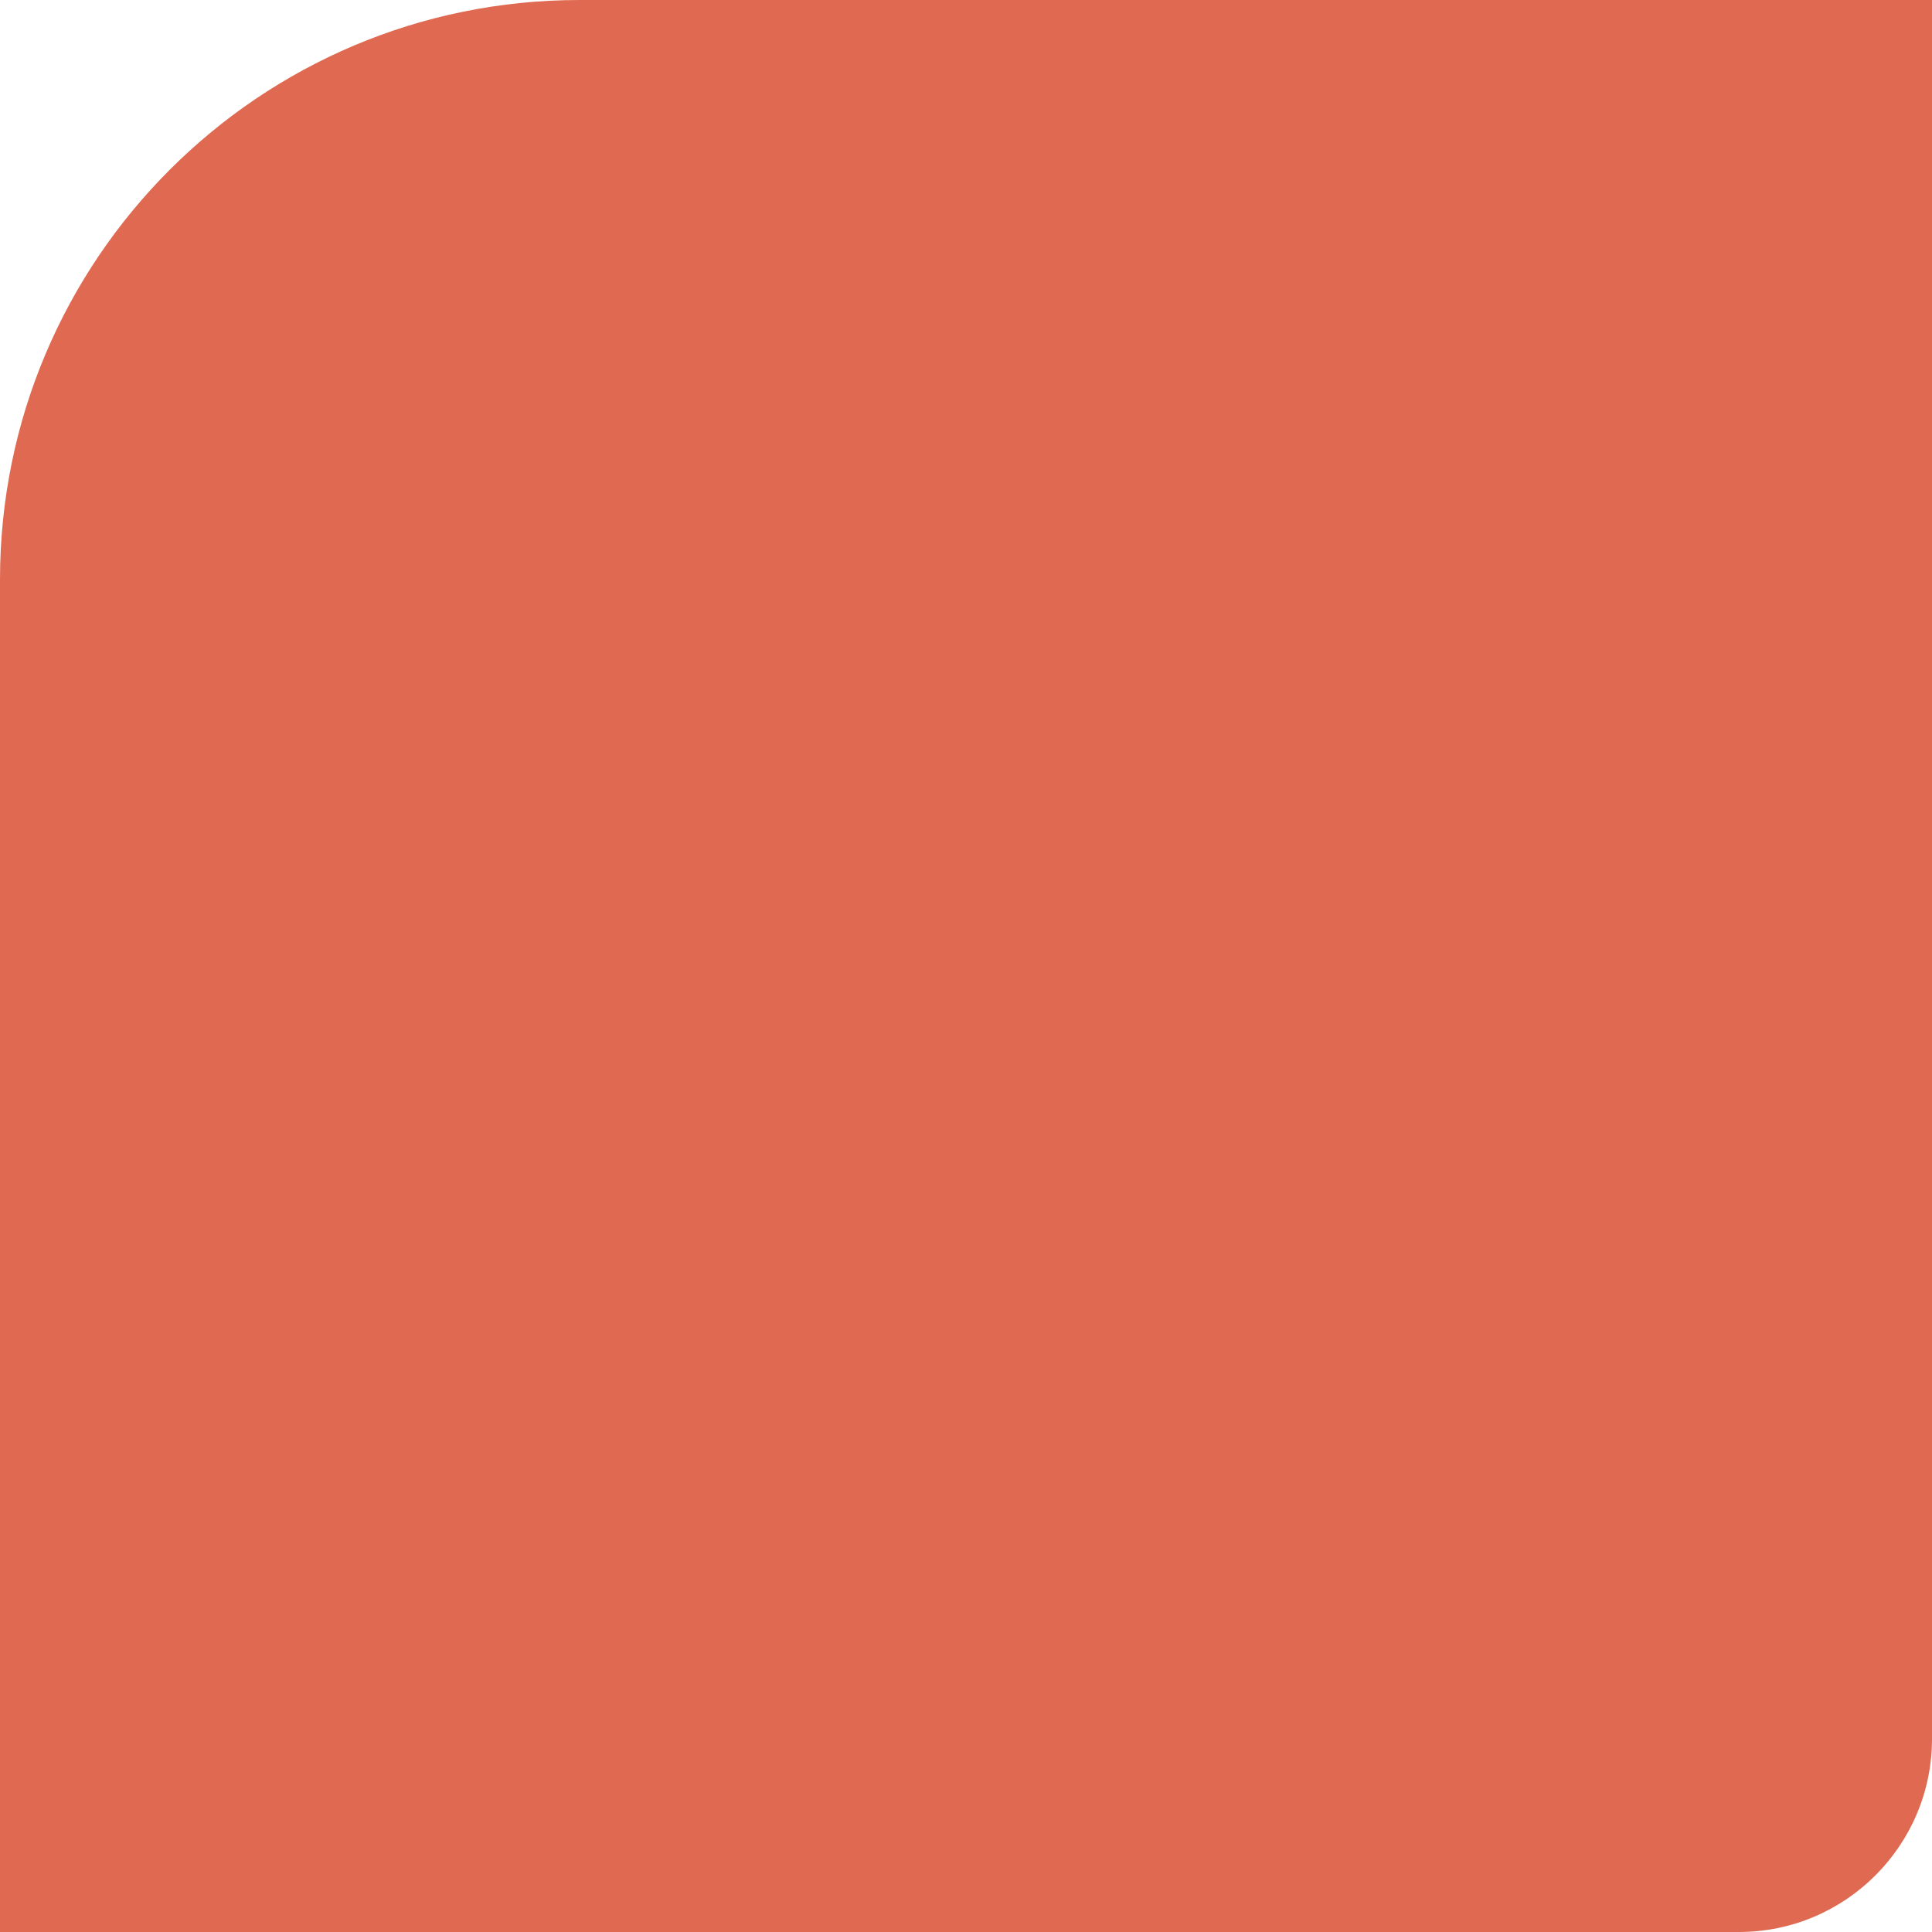 <svg width="100" height="100" viewBox="0 0 100 100" fill="none" xmlns="http://www.w3.org/2000/svg" xmlns:xlink="http://www.w3.org/1999/xlink">
	<desc>
			Created with Pixso.
	</desc>
	<defs/>
	<path id="Rectangle 157" d="M30 0L100 0L100 90C100 95.52 95.52 100 90 100L0 100L0 30C0 13.43 13.43 0 30 0Z" fill="#DF6951" fill-opacity="1" fill-rule="evenodd"/>
	<path id="Rectangle 157" d="M100 0L100 90C100 95.52 95.52 100 90 100L0 100L0 30C0 13.43 13.43 0 30 0L100 0ZM99 1L99 90C99 94.97 94.97 99 90 99L1 99L1 30C1 13.98 13.98 1 30 1L99 1Z" fill="#707070" fill-opacity="0" fill-rule="evenodd"/>
</svg>
